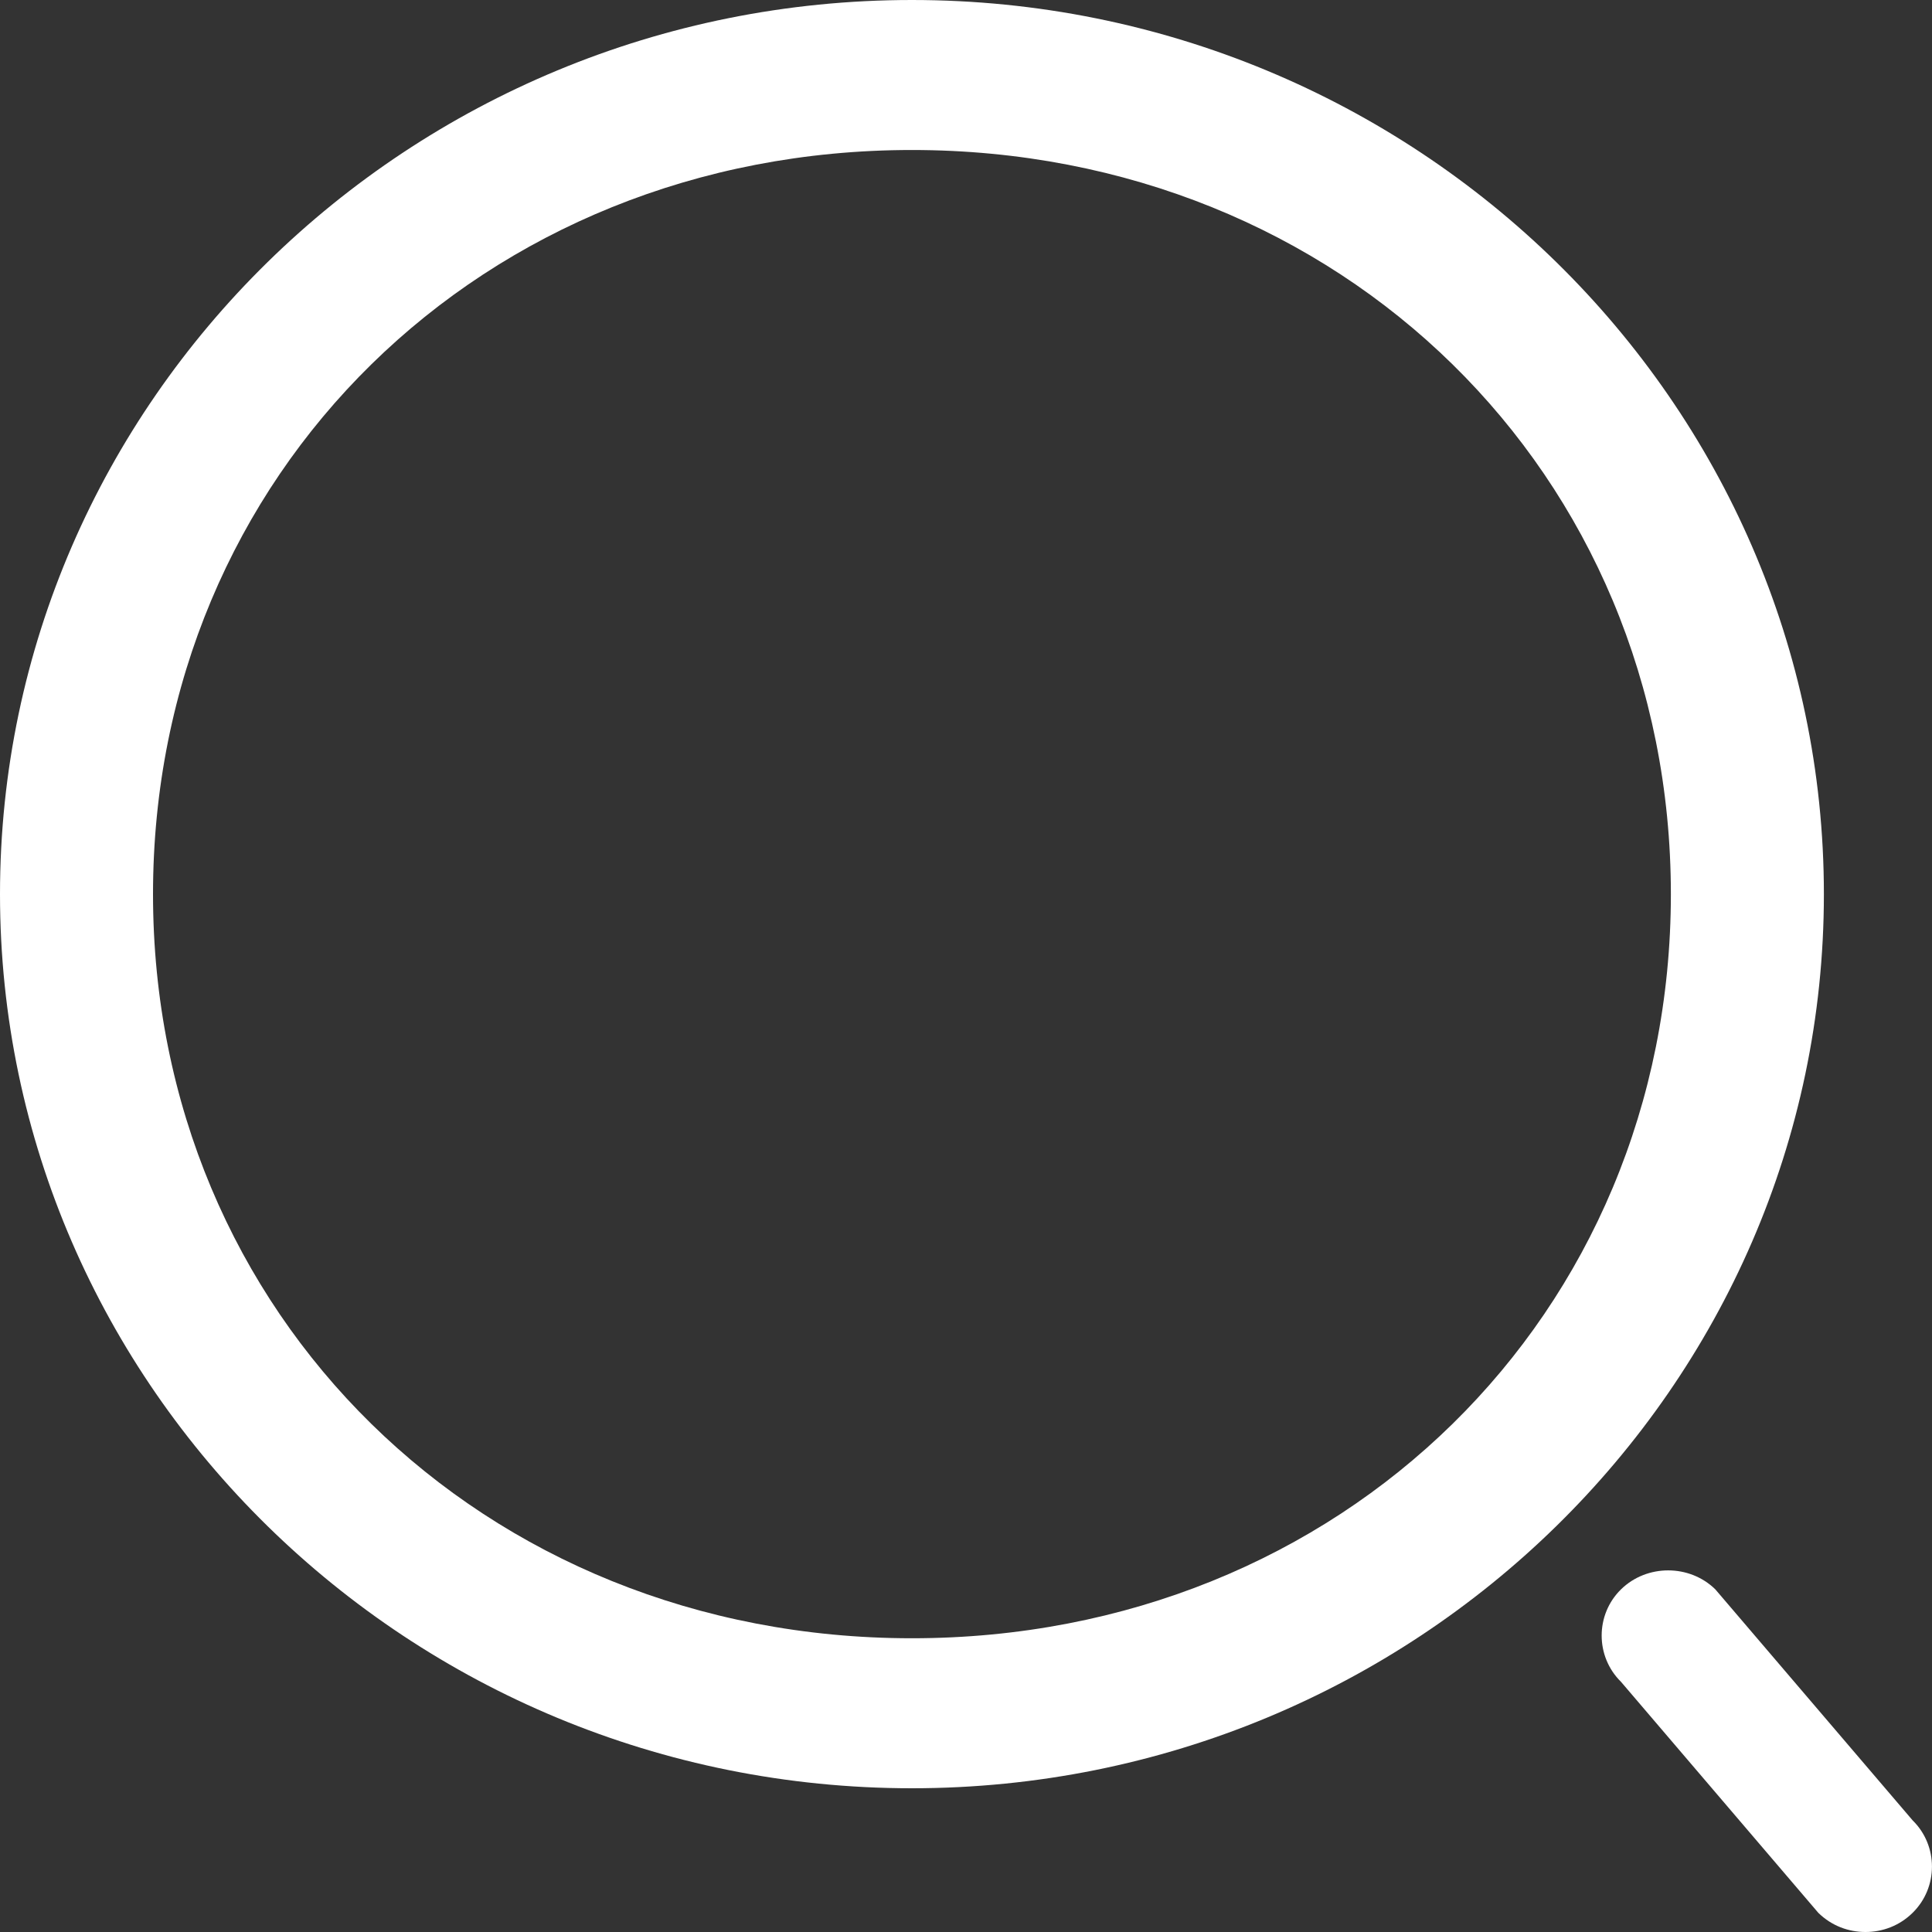 <svg width="25" height="25" viewBox="0 0 25 25" fill="none" xmlns="http://www.w3.org/2000/svg">
<rect x="0" y="0" width="25" height="25" fill="#333333" stroke="none"/>
<path d="M11.8 23.14C5.296 23.14 0 17.948 0 11.57C0 5.192 5.296 0 11.8 0C18.305 0 23.601 5.192 23.601 11.57C23.601 17.948 18.305 23.14 11.8 23.14ZM11.8 1.941C6.24 1.941 1.98 6.129 1.98 11.57C1.98 17.011 6.24 21.199 11.8 21.199C17.361 21.199 21.621 17.011 21.621 11.57C21.621 6.129 17.361 1.941 11.8 1.941Z" fill="white"/>
<path d="M24.139 25C23.92 25 23.702 24.921 23.529 24.752L20.976 21.763C20.642 21.435 20.642 20.893 20.976 20.566C21.31 20.239 21.862 20.239 22.196 20.566L24.749 23.555C25.083 23.883 25.083 24.424 24.749 24.752C24.577 24.921 24.358 25 24.139 25Z" fill="white"/>
</svg>
